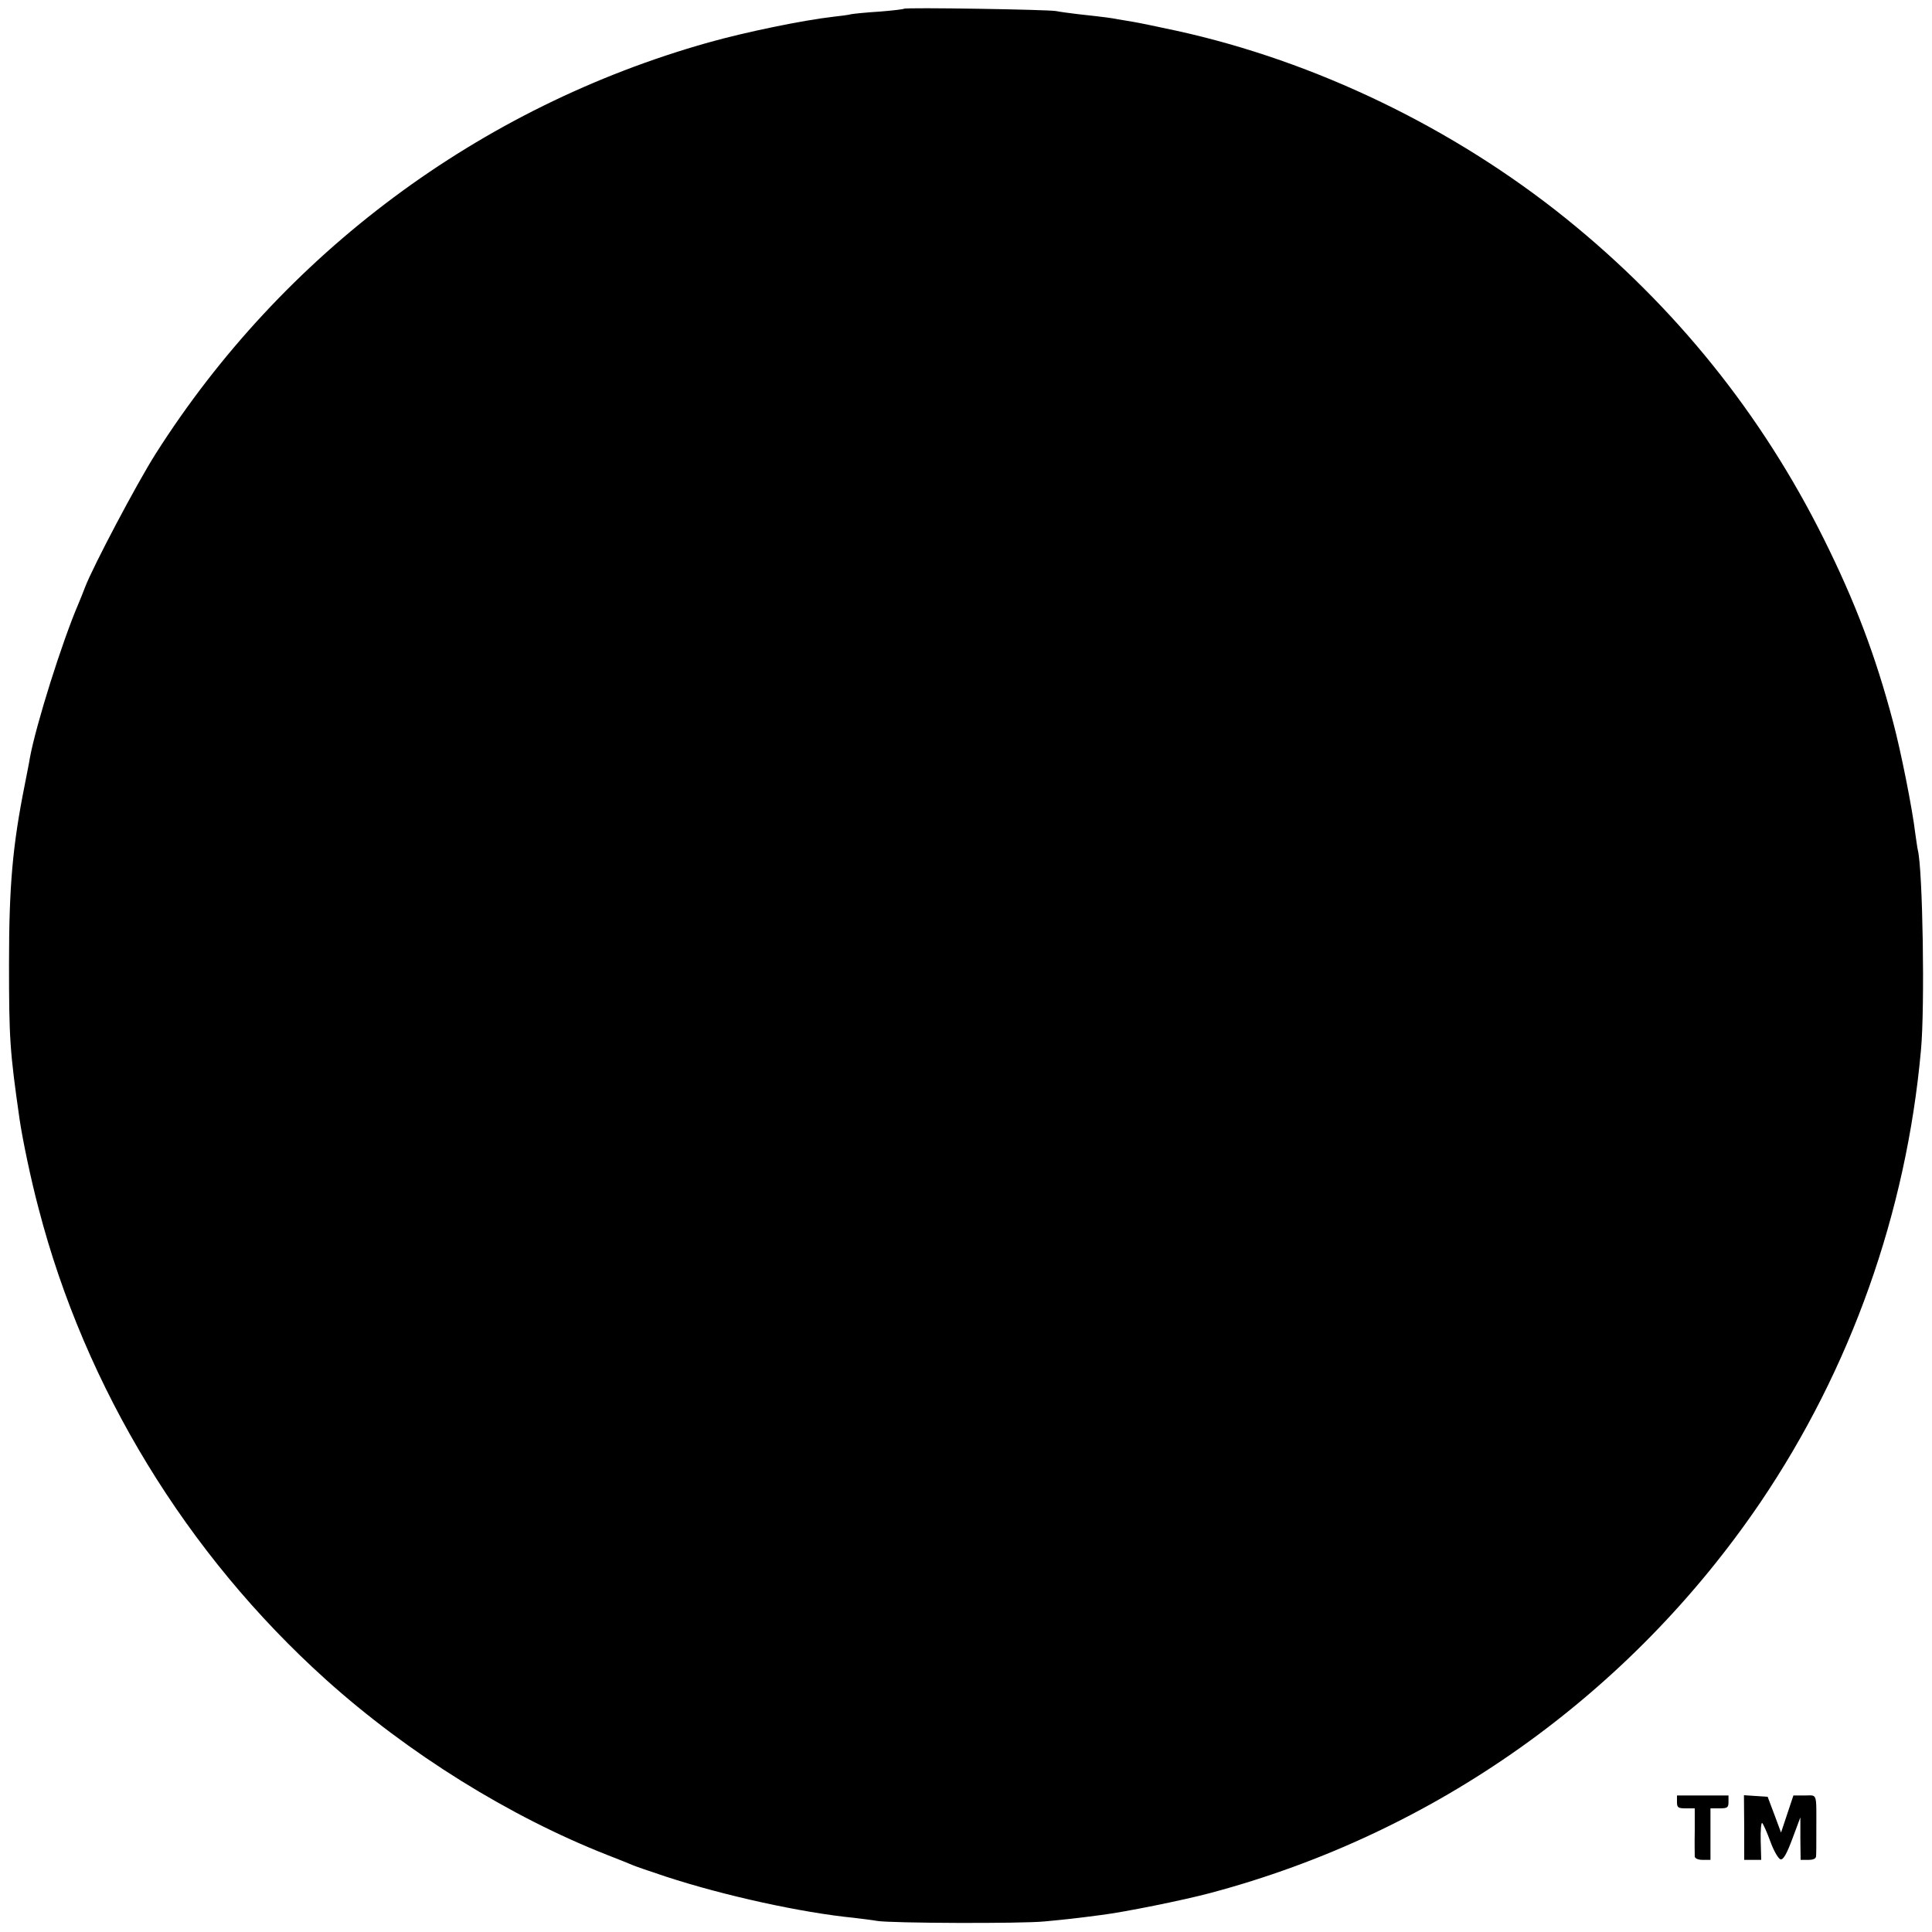 <?xml version="1.0" standalone="no"?>
<!DOCTYPE svg PUBLIC "-//W3C//DTD SVG 20010904//EN"
 "http://www.w3.org/TR/2001/REC-SVG-20010904/DTD/svg10.dtd">
<svg version="1.0" xmlns="http://www.w3.org/2000/svg"
 width="750pt" height="750pt" viewBox="0 0 750 750"
 preserveAspectRatio="xMidYMid meet">
<g transform="translate(0,750) scale(0.1,-0.1)"
fill="#000000" stroke="none">
<path d="M3509 7466 c-2 -2 -44 -7 -94 -11 -49 -3 -99 -8 -110 -10 -11 -3 -42
-7 -70 -10 -121 -14 -343 -60 -485 -100 -888 -250 -1652 -819 -2146 -1597 -73
-115 -244 -439 -274 -518 -7 -19 -19 -48 -26 -65 -62 -144 -164 -467 -188
-597 -2 -15 -12 -63 -20 -105 -47 -235 -61 -392 -61 -693 0 -292 3 -340 41
-605 11 -76 44 -235 74 -347 181 -697 575 -1342 1115 -1828 319 -287 713 -532
1095 -682 41 -16 84 -33 95 -38 11 -5 70 -25 130 -45 226 -74 527 -140 730
-160 33 -4 74 -9 90 -12 54 -9 558 -11 650 -2 84 8 114 11 220 25 89 11 317
57 422 85 873 232 1629 769 2137 1517 350 517 566 1123 623 1754 16 167 7 704
-12 778 -2 8 -6 38 -10 65 -11 94 -56 320 -86 432 -68 257 -147 466 -270 713
-240 482 -575 899 -999 1241 -438 353 -974 611 -1510 729 -74 16 -151 32 -170
35 -19 3 -46 8 -60 10 -25 5 -45 8 -155 20 -33 4 -71 9 -85 12 -30 6 -585 15
-591 9z"/>
<path d="M6510 505 c0 -22 4 -25 35 -25 l34 0 0 -87 c-1 -49 0 -94 0 -100 1
-8 14 -13 31 -13 l30 0 0 100 0 100 35 0 c31 0 35 3 35 25 l0 25 -100 0 -100
0 0 -25z"/>
<path d="M6771 406 l0 -126 33 0 33 0 -2 75 c-1 42 2 72 6 68 4 -4 19 -37 32
-73 13 -36 31 -66 39 -68 11 -2 24 21 46 80 l31 83 0 -82 1 -83 30 0 c20 0 30
5 30 15 1 8 1 53 1 100 0 150 5 135 -45 135 l-44 0 -24 -72 -24 -72 -26 70
-26 69 -46 3 -46 3 1 -125z"/>
</g>
</svg>
